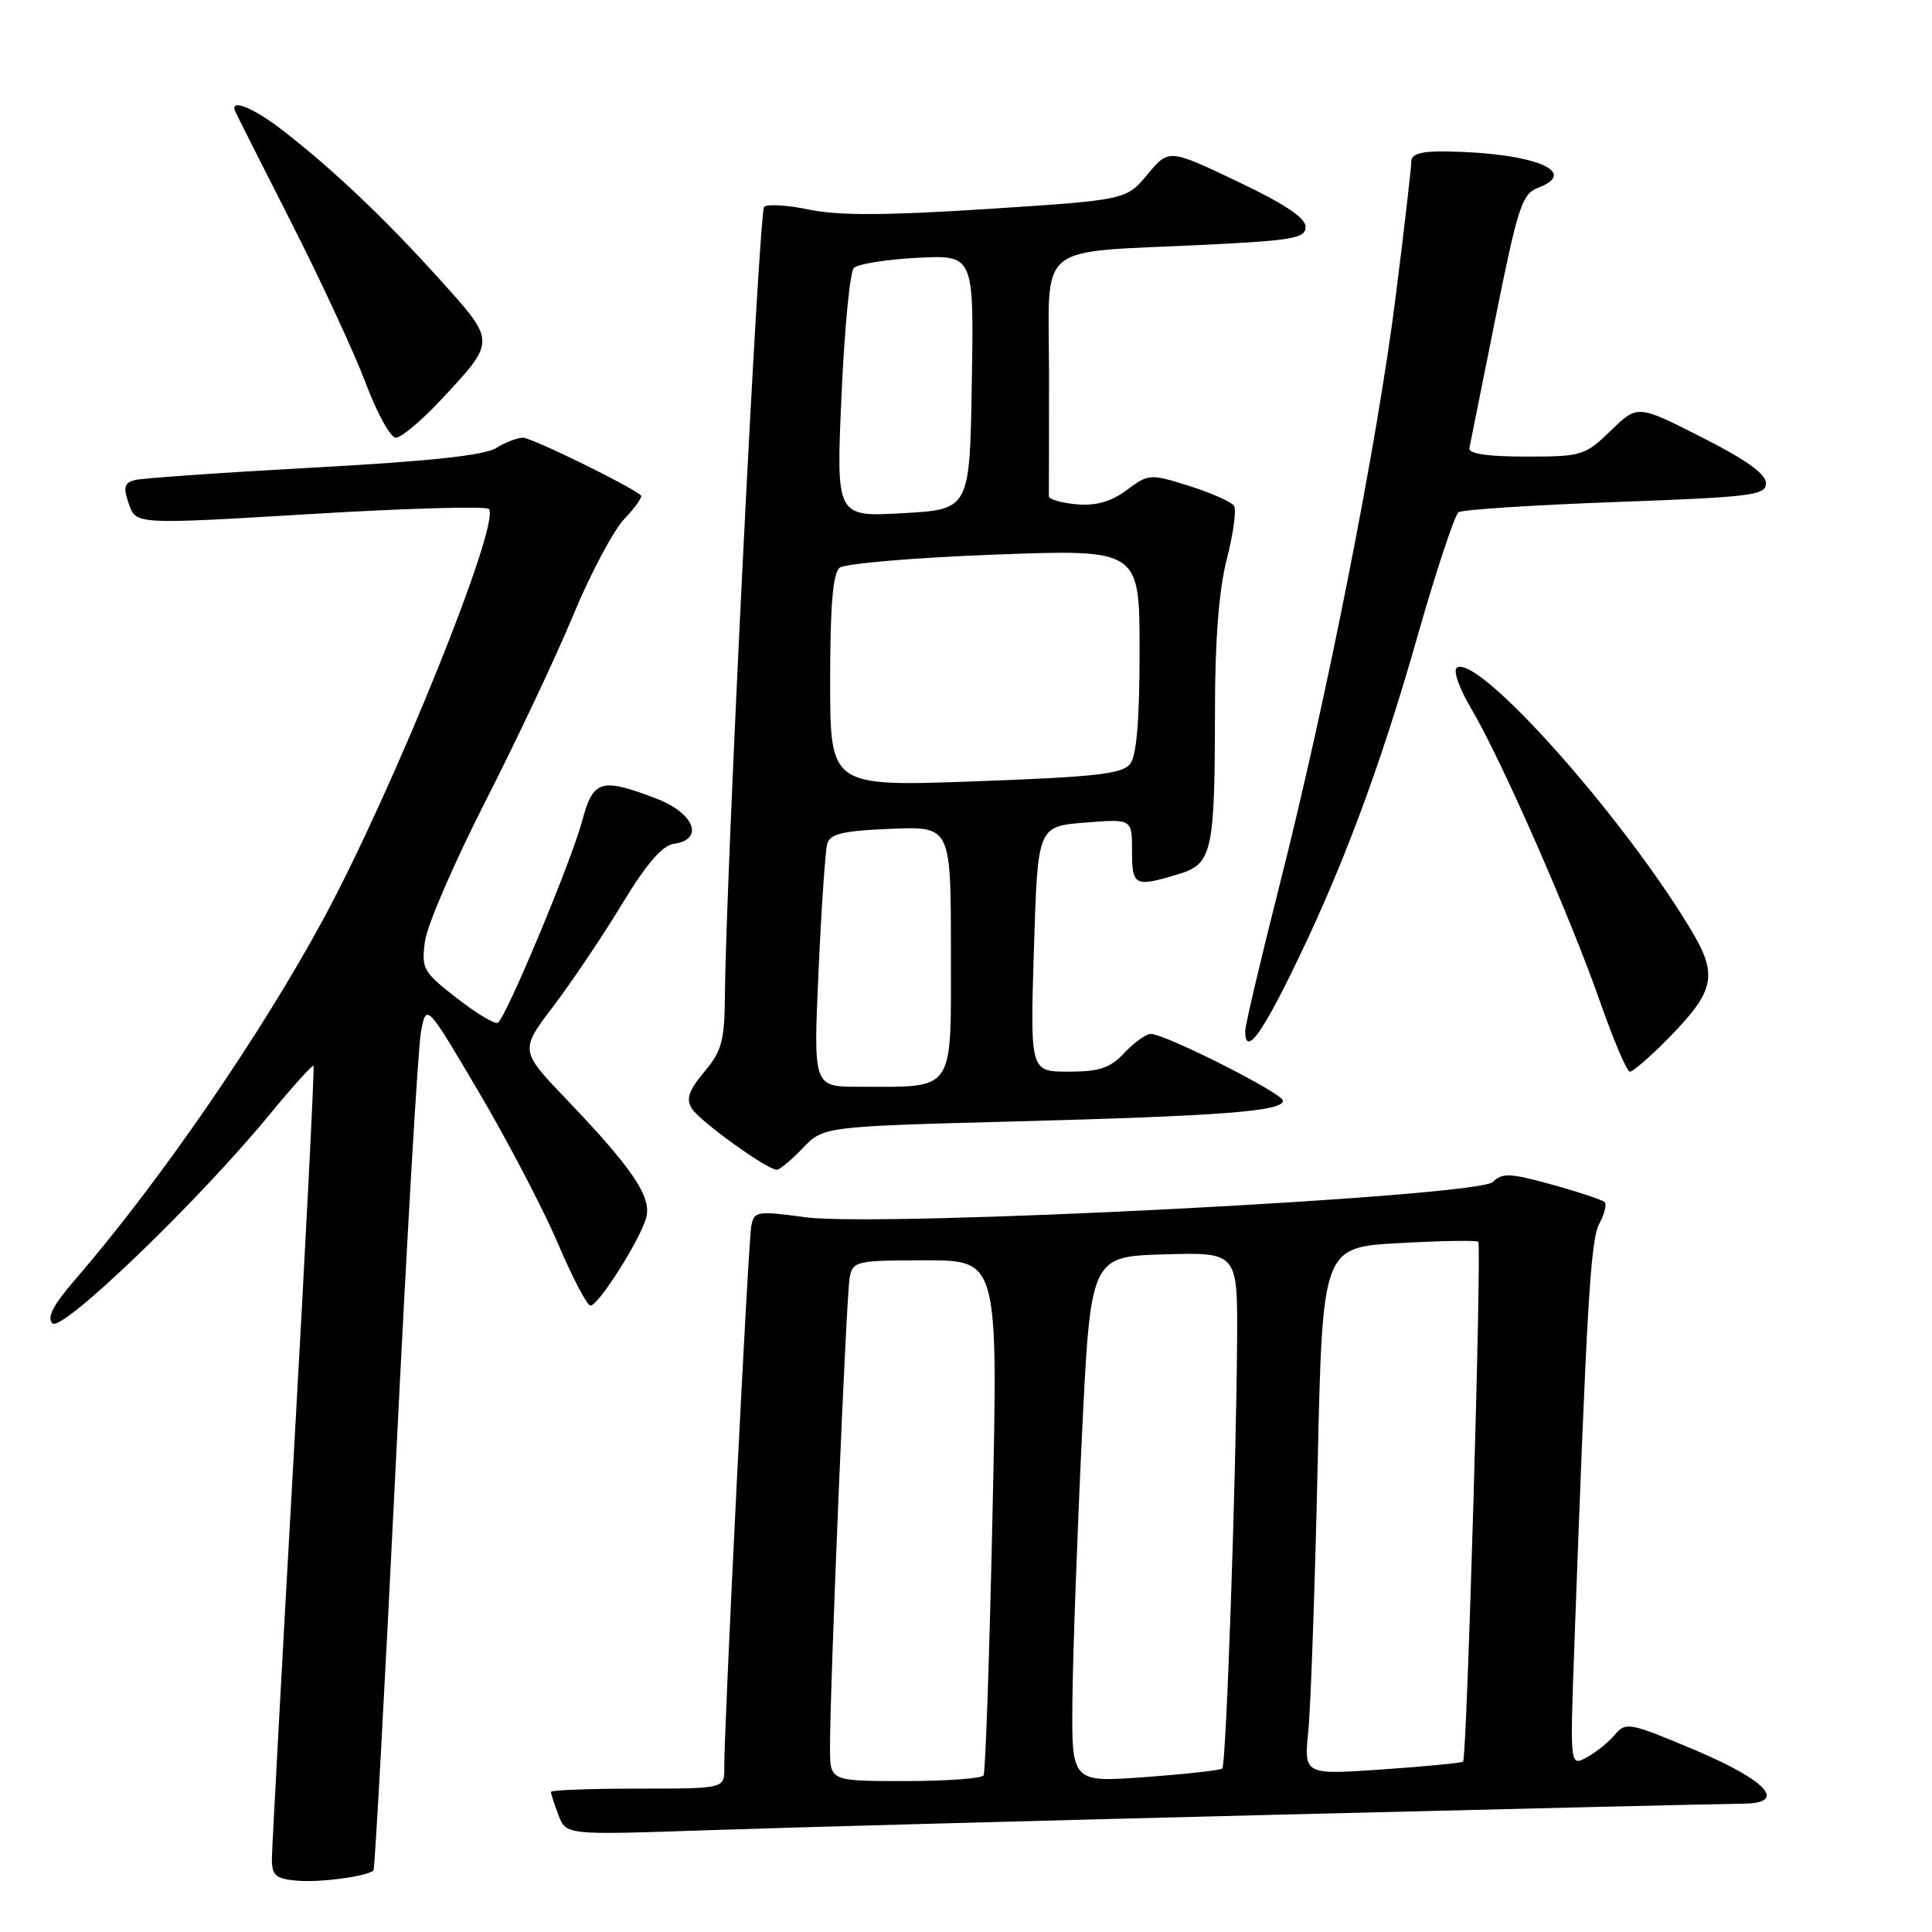 <?xml version="1.0" encoding="UTF-8" standalone="no"?>
<!DOCTYPE svg PUBLIC "-//W3C//DTD SVG 1.1//EN" "http://www.w3.org/Graphics/SVG/1.1/DTD/svg11.dtd" >
<svg xmlns="http://www.w3.org/2000/svg" xmlns:xlink="http://www.w3.org/1999/xlink" version="1.1" viewBox="0 0 256 256">
 <g >
 <path fill="currentColor"
d=" M 49.49 247.84 C 49.67 247.65 51.00 223.43 52.44 194.00 C 53.89 164.57 55.39 138.80 55.78 136.71 C 56.50 132.93 56.50 132.93 63.45 144.71 C 67.27 151.19 71.98 160.21 73.92 164.75 C 75.85 169.29 77.80 173.00 78.24 173.00 C 79.31 173.00 84.93 164.10 85.64 161.29 C 86.33 158.57 83.77 154.78 75.23 145.85 C 68.86 139.20 68.86 139.20 73.31 133.35 C 75.75 130.13 79.85 124.04 82.41 119.81 C 85.65 114.47 87.74 112.03 89.29 111.81 C 93.36 111.24 92.03 107.76 87.00 105.83 C 79.64 103.01 78.60 103.32 77.15 108.75 C 75.72 114.10 67.06 134.84 65.97 135.52 C 65.59 135.76 63.14 134.29 60.53 132.26 C 56.06 128.78 55.82 128.36 56.31 124.72 C 56.59 122.61 60.20 114.27 64.32 106.19 C 68.44 98.11 73.68 87.00 75.96 81.50 C 78.24 76.00 81.29 70.27 82.73 68.76 C 84.17 67.25 85.16 65.85 84.93 65.64 C 83.52 64.39 70.46 58.00 69.31 58.00 C 68.55 58.00 66.93 58.62 65.71 59.38 C 64.18 60.34 56.70 61.14 41.50 61.96 C 29.40 62.62 18.74 63.37 17.82 63.62 C 16.45 64.00 16.31 64.60 17.08 66.80 C 18.02 69.50 18.02 69.50 41.04 68.12 C 53.71 67.35 64.38 67.05 64.77 67.44 C 66.45 69.12 52.19 104.48 42.88 121.72 C 34.54 137.15 21.11 156.66 9.95 169.56 C 7.03 172.94 6.18 174.58 6.95 175.35 C 8.18 176.58 26.19 159.27 35.69 147.72 C 38.76 143.99 41.40 141.07 41.54 141.22 C 41.69 141.37 40.52 164.45 38.94 192.50 C 37.36 220.55 36.05 244.71 36.03 246.19 C 36.00 248.49 36.46 248.92 39.25 249.19 C 42.24 249.49 48.72 248.63 49.49 247.84 Z  M 169.50 240.45 C 201.40 239.66 229.00 239.00 230.82 239.00 C 236.95 239.00 234.27 235.97 224.50 231.85 C 215.87 228.22 215.44 228.14 213.96 229.88 C 213.11 230.89 211.43 232.23 210.22 232.88 C 208.03 234.05 208.03 234.05 208.60 218.28 C 210.26 172.65 210.75 164.34 211.92 162.14 C 212.60 160.87 212.92 159.59 212.63 159.29 C 212.33 159.00 209.20 157.95 205.66 156.97 C 200.10 155.43 199.05 155.38 197.81 156.62 C 195.84 158.59 116.76 162.65 106.72 161.29 C 100.31 160.43 99.92 160.49 99.55 162.44 C 99.14 164.54 95.92 229.23 95.97 234.25 C 96.00 237.00 96.00 237.00 84.50 237.00 C 78.17 237.00 73.00 237.20 73.00 237.43 C 73.00 237.67 73.45 239.06 74.00 240.51 C 75.01 243.15 75.01 243.15 93.25 242.53 C 103.29 242.18 137.60 241.25 169.50 240.45 Z  M 106.37 152.13 C 109.12 149.27 109.12 149.27 134.31 148.60 C 161.90 147.87 170.00 147.25 170.00 145.85 C 170.00 144.88 154.40 137.00 152.48 137.00 C 151.86 137.00 150.29 138.12 149.00 139.50 C 147.09 141.53 145.70 142.00 141.58 142.00 C 136.50 142.00 136.50 142.00 137.00 125.75 C 137.50 109.50 137.50 109.50 143.75 109.00 C 150.00 108.50 150.00 108.50 150.00 112.75 C 150.00 117.40 150.34 117.58 156.02 115.87 C 160.66 114.49 160.97 113.09 160.99 93.83 C 161.00 84.76 161.52 78.12 162.56 74.08 C 163.42 70.73 163.85 67.57 163.52 67.04 C 163.20 66.51 160.54 65.33 157.61 64.40 C 152.39 62.76 152.23 62.77 149.30 64.93 C 147.20 66.49 145.23 67.05 142.64 66.82 C 140.61 66.64 138.97 66.16 138.98 65.75 C 138.99 65.34 139.00 58.06 139.00 49.59 C 139.00 31.74 136.80 33.56 159.75 32.43 C 171.37 31.86 173.00 31.56 173.00 30.05 C 173.00 28.87 170.18 26.99 163.94 24.03 C 154.88 19.72 154.88 19.72 152.05 23.11 C 149.22 26.50 149.22 26.50 130.86 27.69 C 117.37 28.56 111.11 28.58 107.24 27.78 C 104.35 27.17 101.66 27.01 101.25 27.42 C 100.56 28.10 96.20 115.76 96.06 131.67 C 96.01 137.94 95.66 139.25 93.32 142.03 C 91.28 144.46 90.88 145.60 91.65 146.86 C 92.66 148.52 101.64 155.00 102.93 155.00 C 103.31 155.00 104.86 153.71 106.37 152.13 Z  M 220.78 137.87 C 227.34 131.24 227.75 129.26 223.87 122.88 C 214.61 107.64 195.88 86.72 193.06 88.46 C 192.50 88.81 193.33 91.18 195.02 94.03 C 199.00 100.79 208.07 121.45 212.02 132.75 C 213.80 137.84 215.57 142.00 215.97 142.00 C 216.36 142.00 218.53 140.14 220.78 137.87 Z  M 170.95 129.25 C 177.62 115.75 182.79 102.00 187.77 84.50 C 190.28 75.70 192.75 68.22 193.27 67.87 C 193.79 67.53 203.17 66.92 214.11 66.52 C 232.20 65.86 234.00 65.63 234.00 64.02 C 234.00 62.81 231.34 60.90 225.49 57.94 C 216.98 53.62 216.98 53.62 213.44 57.06 C 210.02 60.37 209.61 60.50 202.20 60.50 C 197.10 60.50 194.57 60.12 194.70 59.39 C 194.82 58.78 196.38 50.97 198.18 42.03 C 201.14 27.34 201.68 25.69 203.81 24.88 C 209.41 22.75 203.15 20.25 191.75 20.07 C 188.25 20.02 187.00 20.38 187.00 21.44 C 187.00 22.23 186.08 30.22 184.95 39.19 C 182.52 58.58 175.82 92.57 169.53 117.36 C 167.04 127.18 165.00 135.84 165.00 136.61 C 165.00 139.82 166.89 137.48 170.95 129.25 Z  M 58.23 53.19 C 65.81 45.08 65.81 45.40 58.18 36.93 C 50.98 28.94 43.97 22.30 37.36 17.20 C 33.50 14.22 30.40 13.00 31.17 14.76 C 31.35 15.18 34.70 21.82 38.61 29.51 C 42.52 37.20 46.95 46.76 48.45 50.75 C 49.95 54.74 51.75 58.00 52.45 58.00 C 53.15 58.00 55.75 55.83 58.23 53.19 Z  M 109.98 231.75 C 109.95 223.87 112.14 171.52 112.59 169.25 C 113.02 167.10 113.48 167.00 122.64 167.00 C 132.25 167.00 132.25 167.00 131.51 200.75 C 131.11 219.31 130.58 234.84 130.33 235.25 C 130.08 235.66 125.41 236.00 119.94 236.00 C 110.00 236.00 110.00 236.00 109.98 231.75 Z  M 142.10 225.34 C 142.16 219.38 142.72 203.70 143.35 190.50 C 144.50 166.50 144.50 166.50 154.25 166.21 C 164.00 165.93 164.00 165.93 163.92 177.71 C 163.80 195.65 162.48 233.86 161.96 234.34 C 161.71 234.57 157.11 235.08 151.75 235.47 C 142.00 236.19 142.00 236.19 142.10 225.34 Z  M 173.36 229.34 C 173.68 226.13 174.23 210.40 174.59 194.39 C 175.23 165.28 175.23 165.28 185.36 164.72 C 190.94 164.41 195.67 164.33 195.88 164.54 C 196.35 165.02 194.37 232.98 193.87 233.42 C 193.67 233.60 188.84 234.07 183.14 234.46 C 172.78 235.18 172.78 235.18 173.36 229.34 Z  M 108.46 128.75 C 108.83 120.36 109.36 112.75 109.61 111.82 C 110.00 110.48 111.63 110.09 118.05 109.82 C 126.00 109.50 126.00 109.50 126.00 126.12 C 126.00 145.02 126.70 144.00 113.76 144.00 C 107.77 144.00 107.77 144.00 108.46 128.75 Z  M 110.00 90.24 C 110.00 80.25 110.36 75.96 111.25 75.23 C 111.94 74.68 121.16 73.89 131.75 73.49 C 151.00 72.77 151.00 72.77 151.00 86.19 C 151.00 95.41 150.61 100.12 149.75 101.22 C 148.72 102.55 145.15 102.95 129.25 103.53 C 110.00 104.23 110.00 104.23 110.00 90.24 Z  M 111.50 52.50 C 111.88 43.70 112.62 36.06 113.13 35.52 C 113.64 34.98 117.44 34.37 121.56 34.16 C 129.05 33.78 129.05 33.78 128.77 50.64 C 128.50 67.50 128.50 67.50 119.65 68.00 C 110.79 68.50 110.79 68.50 111.50 52.50 Z "/>
</g>
</svg>